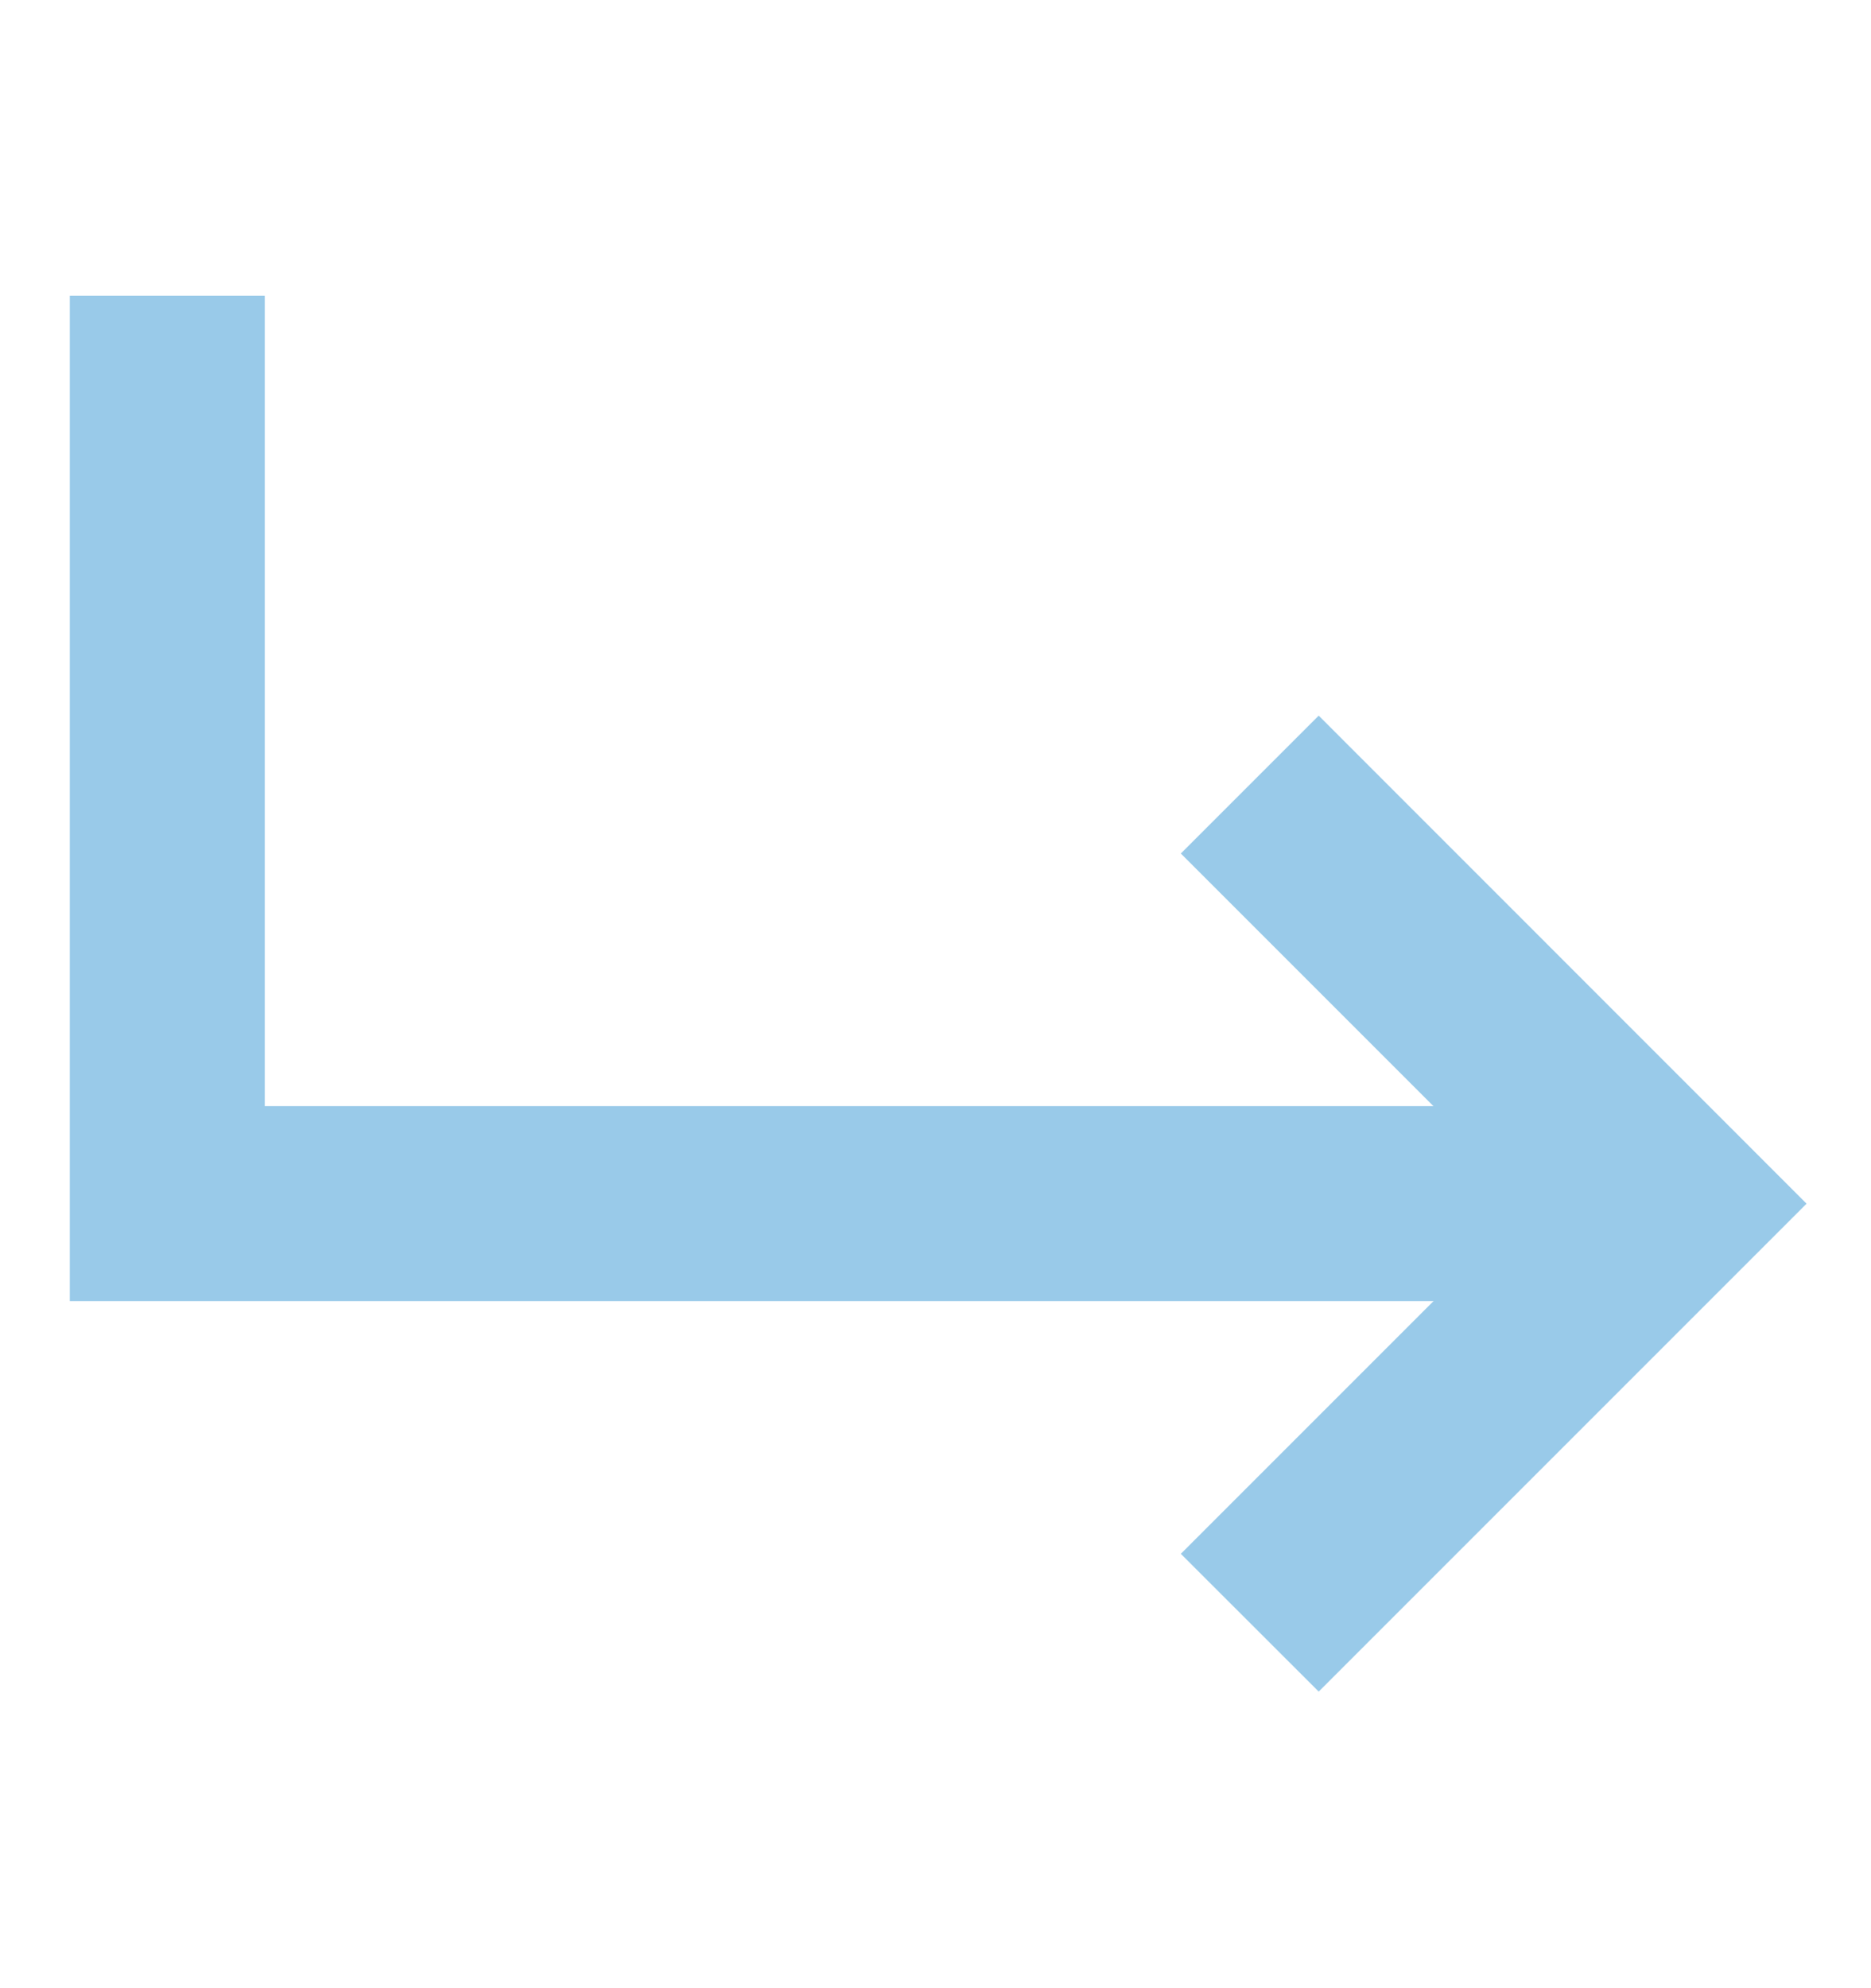 <svg width="16" height="17" viewBox="0 0 16 17" fill="none" xmlns="http://www.w3.org/2000/svg">
<g clip-path="url(#clip0_3031_496)">
<path d="M2.264 2.528V9.458H14.271V11.125H0.597V2.528H2.264Z" fill="#99CAE9"/>
<path d="M15.449 10.292L11.277 14.464L10.098 13.286L13.092 10.292L10.098 7.298L11.277 6.119L15.449 10.292Z" fill="#99CAE9"/>
</g>
<defs>
<clipPath id="clip0_3031_496">
<rect width="16" height="16" fill="white" transform="translate(0 0.5)"/>
</clipPath>
</defs>
</svg>
